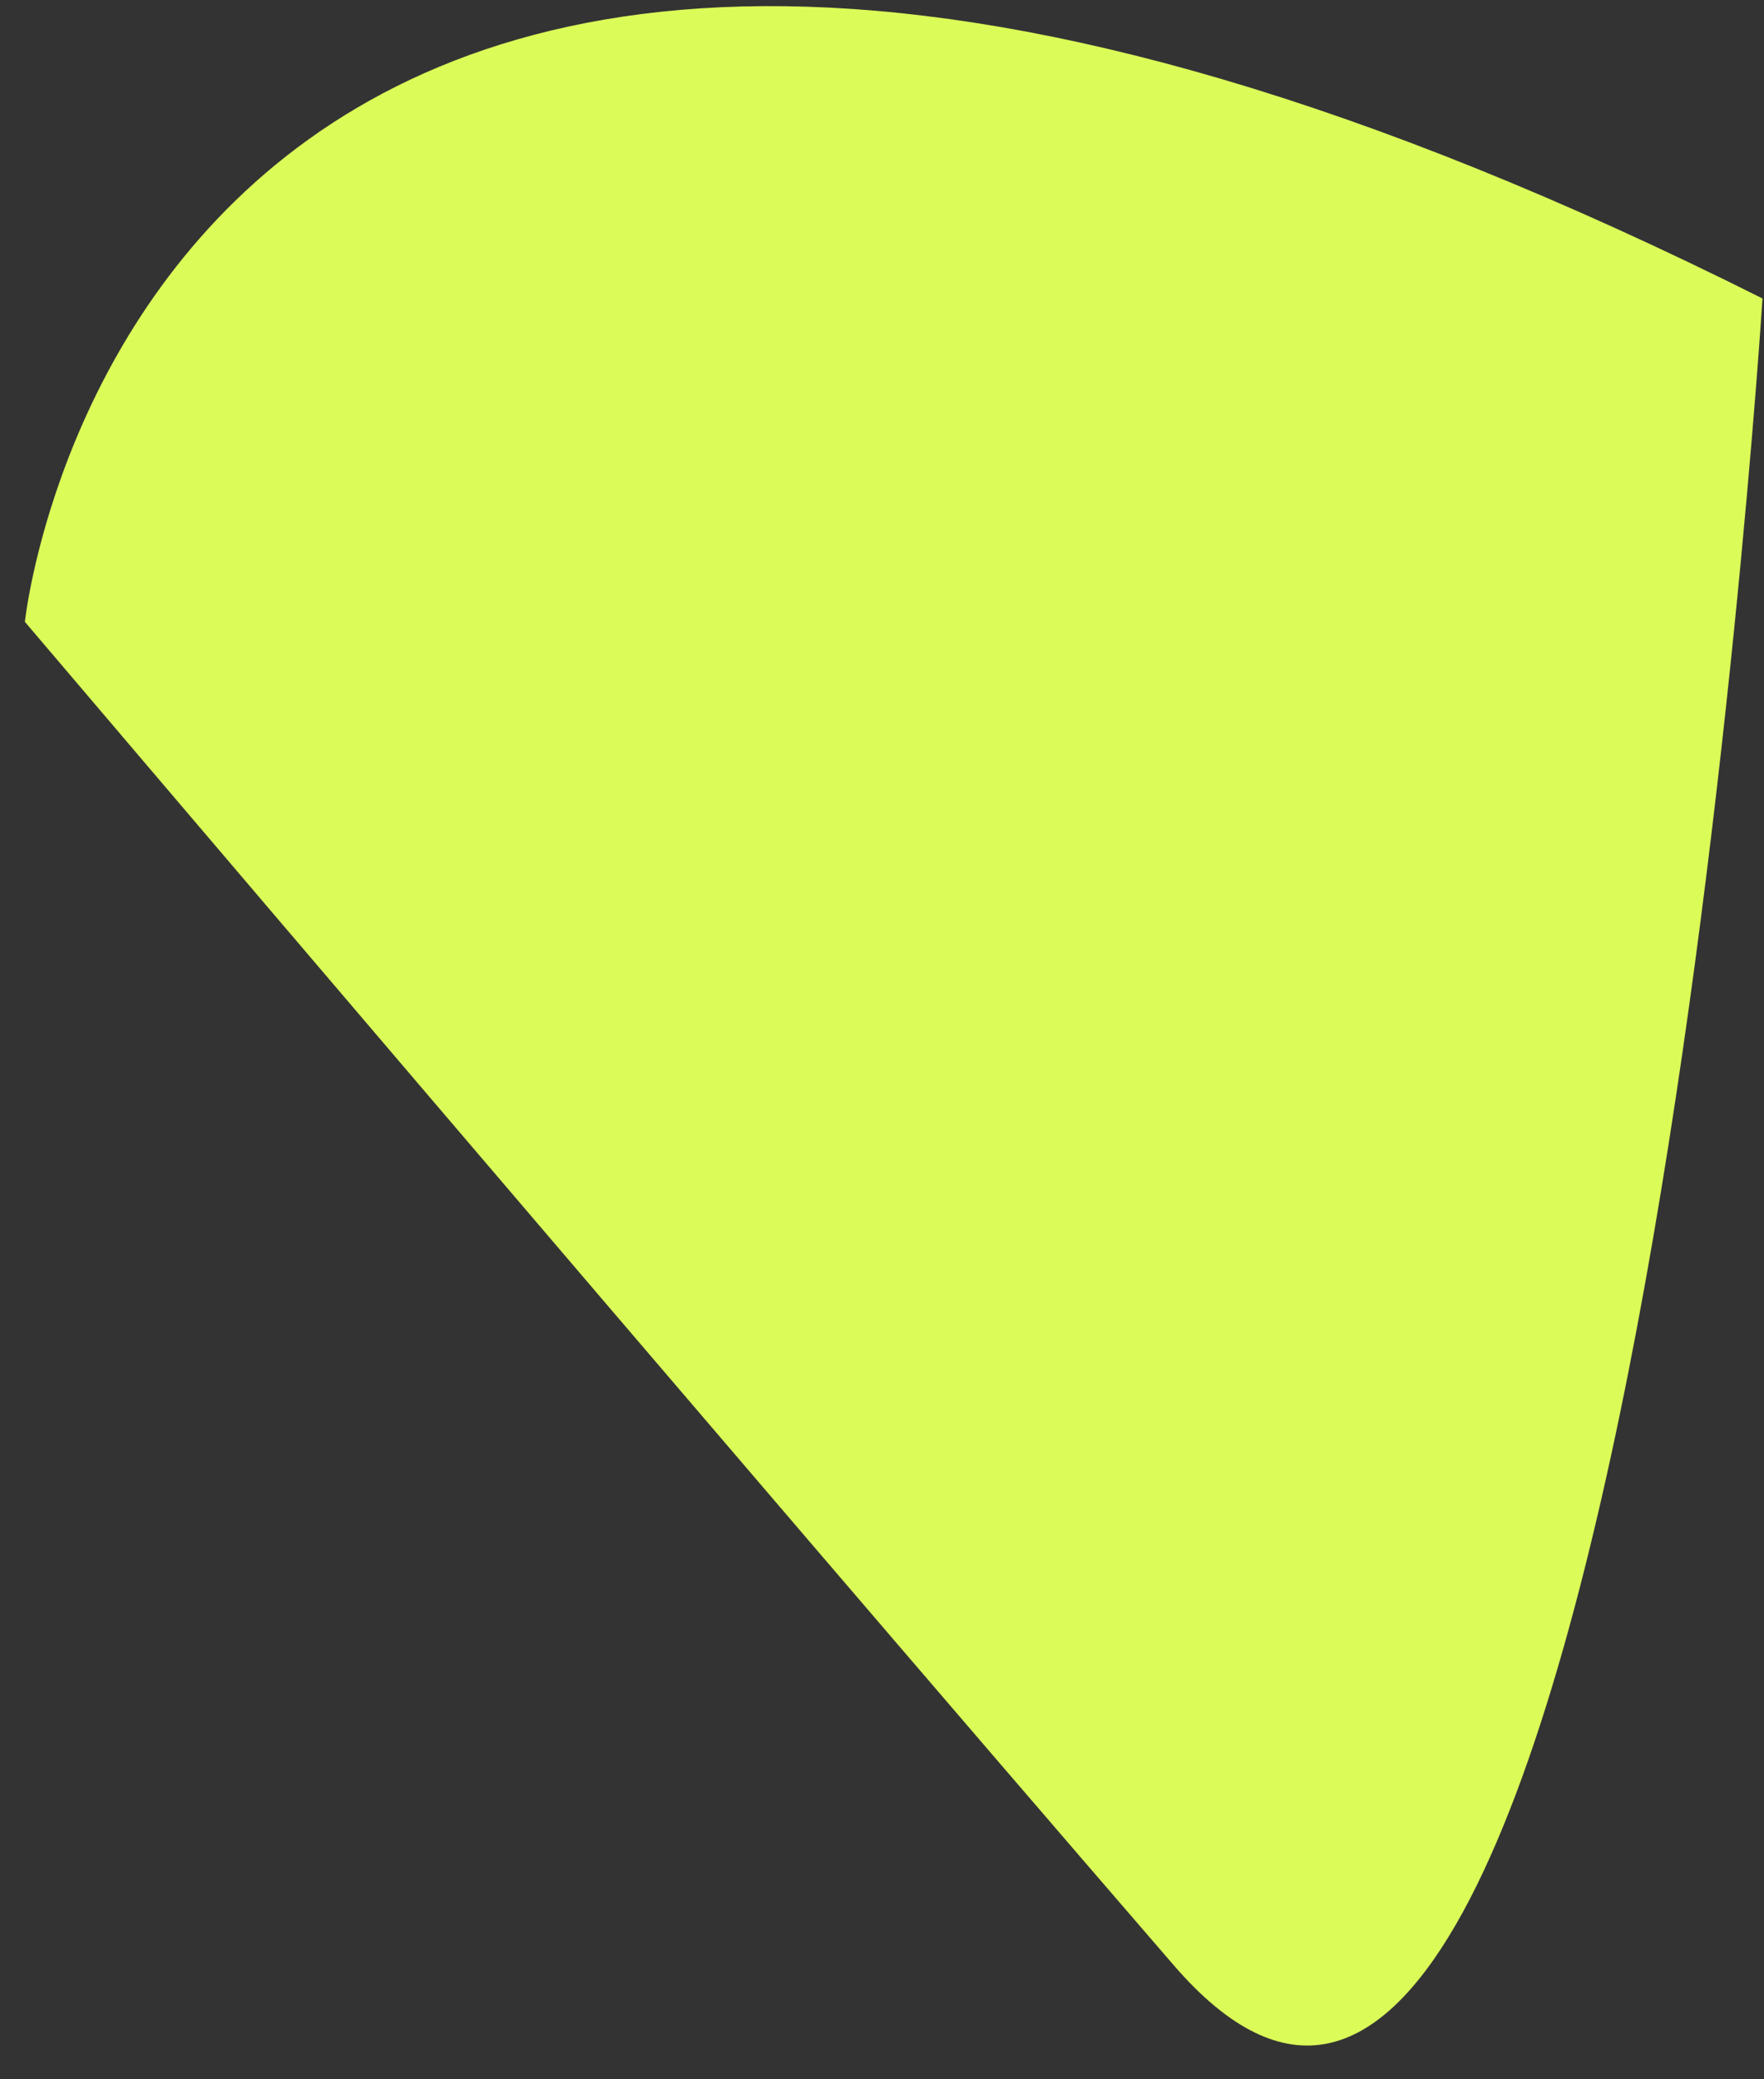 <svg width="28" height="33" viewBox="0 0 28 33" fill="none" xmlns="http://www.w3.org/2000/svg">
<rect x="0" y="0" width="28" height="33" fill="#333333" stroke="none"/>
<path d="M18.63 31.189C11.48 22.913 0.395 9.869 0.395 9.869C0.395 9.869 2.276 -8.139 27.976 4.737C27.976 4.737 25.78 39.467 18.63 31.189Z" fill="#DBFB58"/>
</svg>
